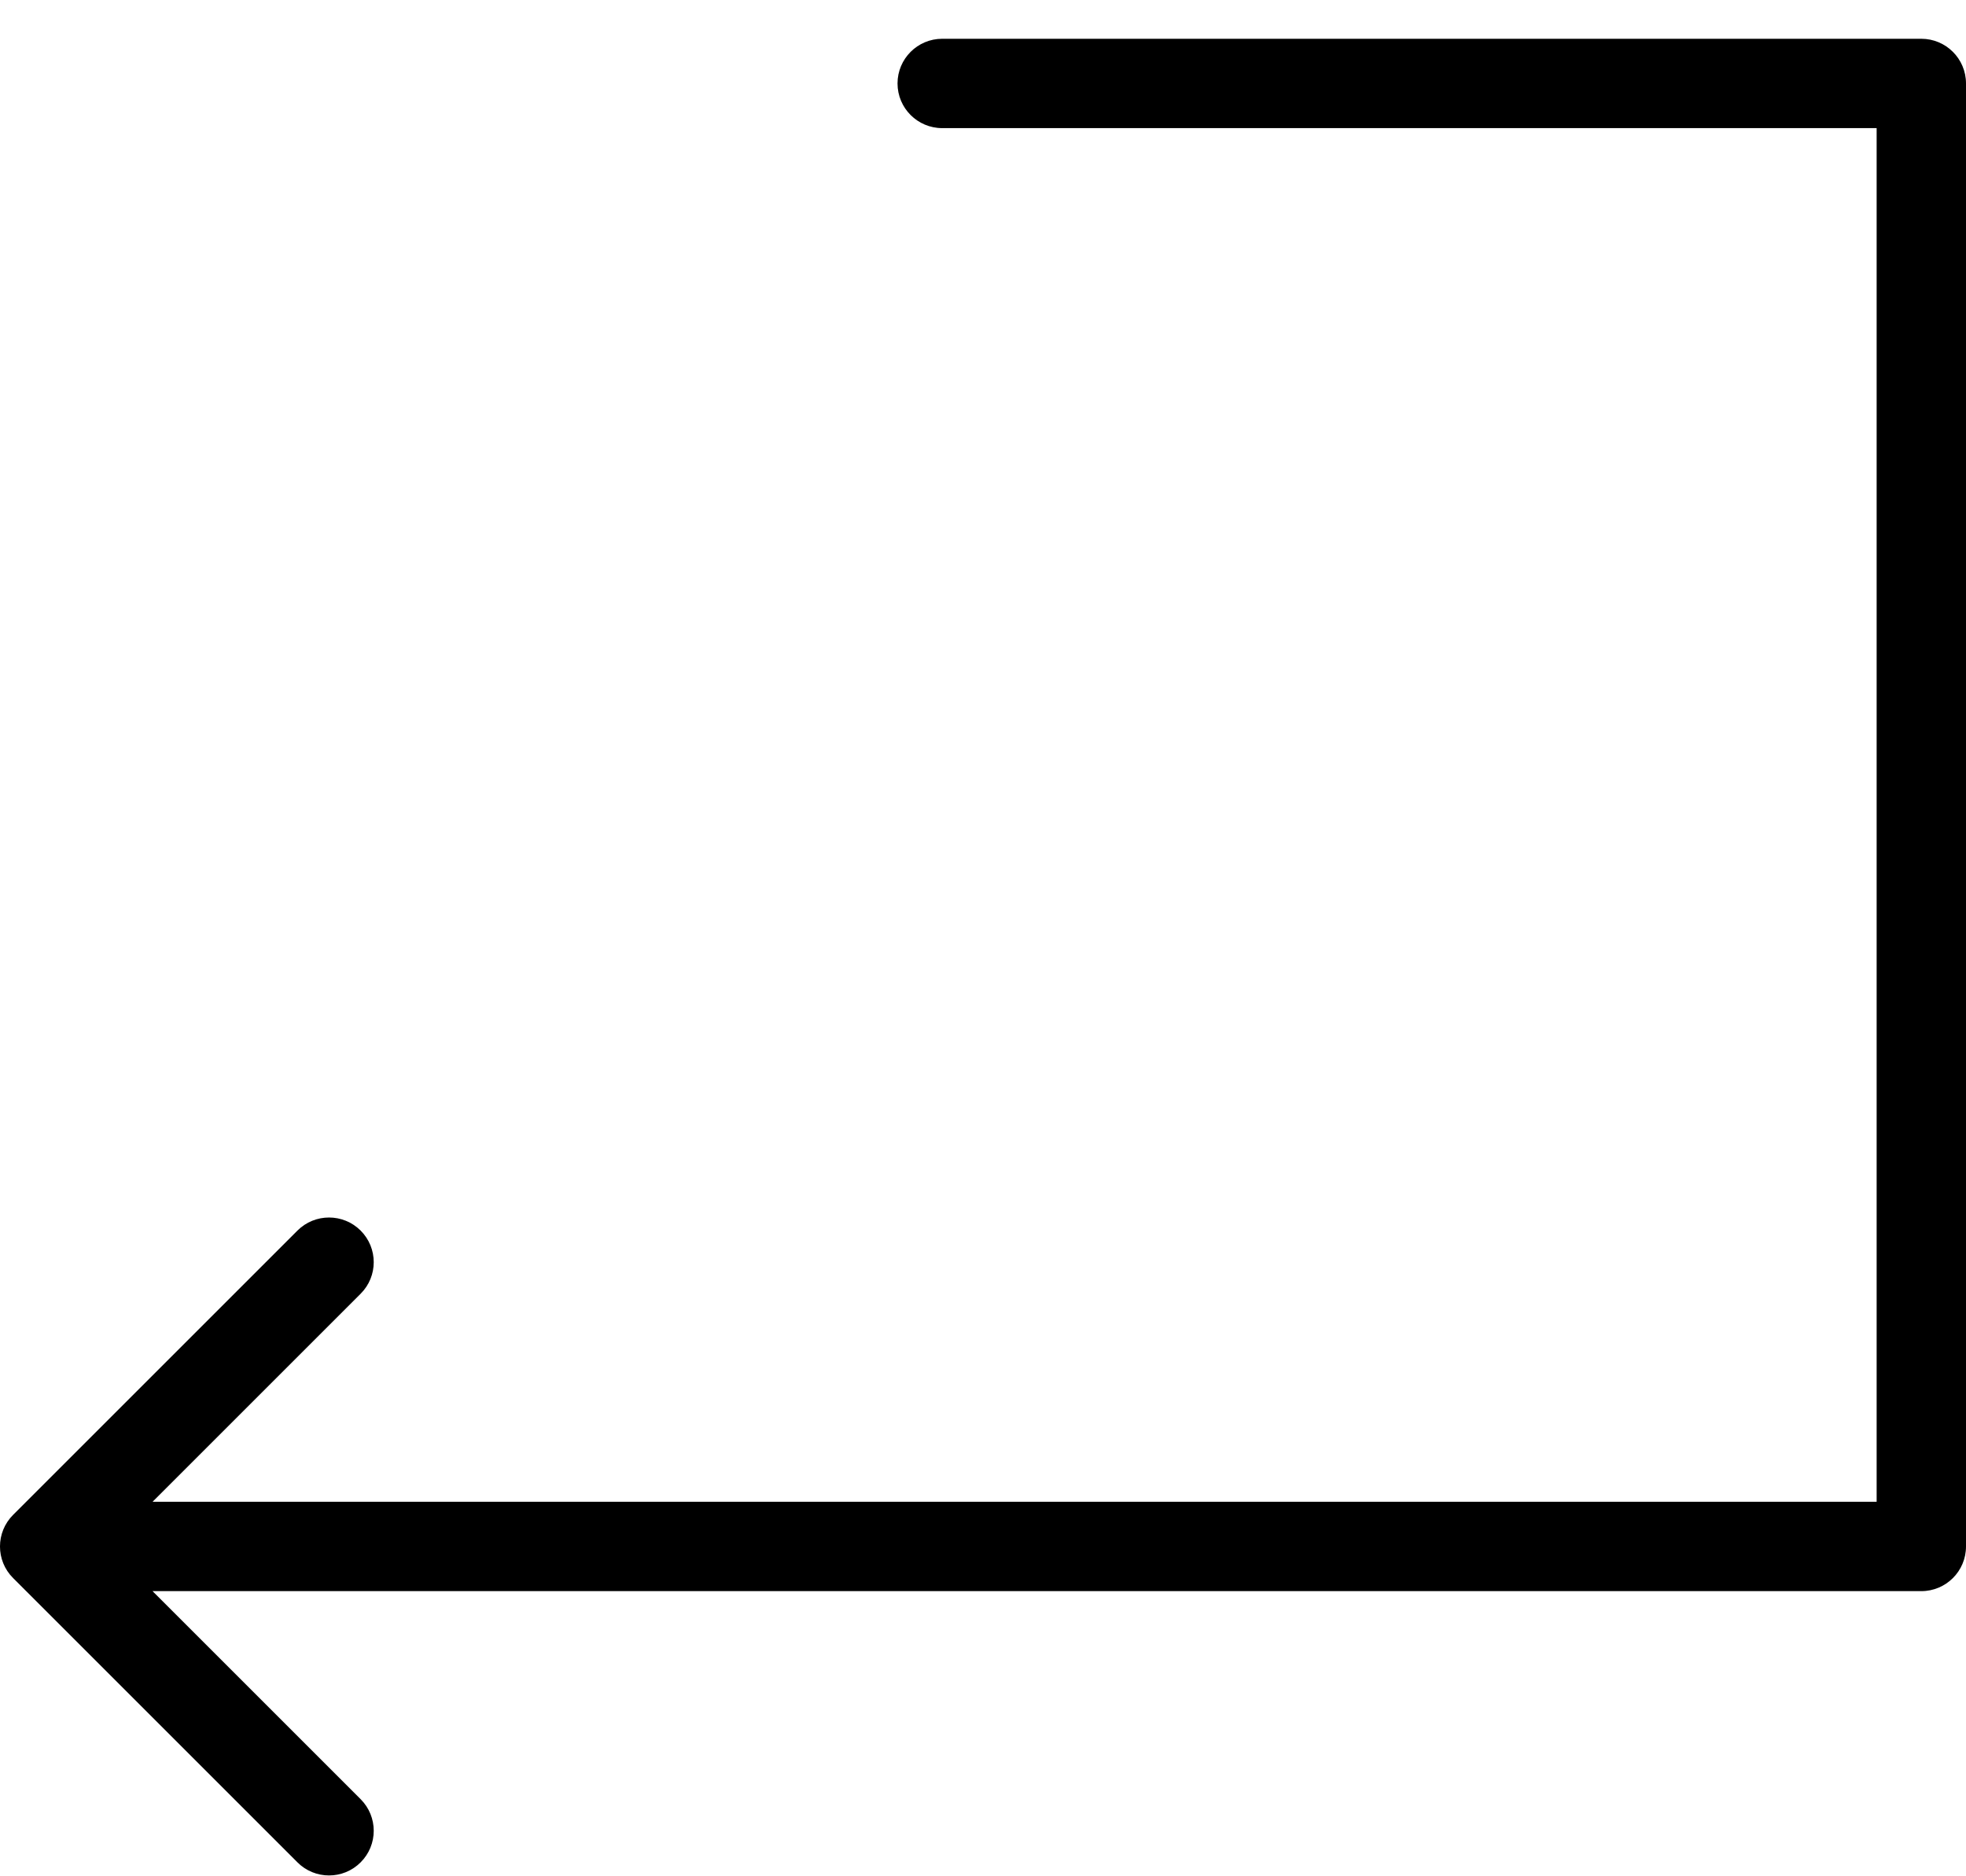 <svg width="44" height="42" viewBox="0 0 44 42" fill="none" xmlns="http://www.w3.org/2000/svg">
<path d="M21.087 0.868C20.535 0.868 20.087 1.316 20.087 1.868C20.087 2.42 20.535 2.868 21.087 2.868V0.868ZM43 1.868H44C44 1.316 43.552 0.868 43 0.868V1.868ZM43 34.617V35.617C43.552 35.617 44 35.17 44 34.617H43ZM0.293 33.91C-0.098 34.301 -0.098 34.934 0.293 35.324L6.657 41.688C7.047 42.079 7.681 42.079 8.071 41.688C8.462 41.298 8.462 40.665 8.071 40.274L2.414 34.617L8.071 28.96C8.462 28.57 8.462 27.937 8.071 27.546C7.681 27.156 7.047 27.156 6.657 27.546L0.293 33.91ZM21.087 2.868H43V0.868H21.087V2.868ZM42 1.868V34.617H44V1.868H42ZM43 33.617H1V35.617H43V33.617Z" fill="black"/>
</svg>
